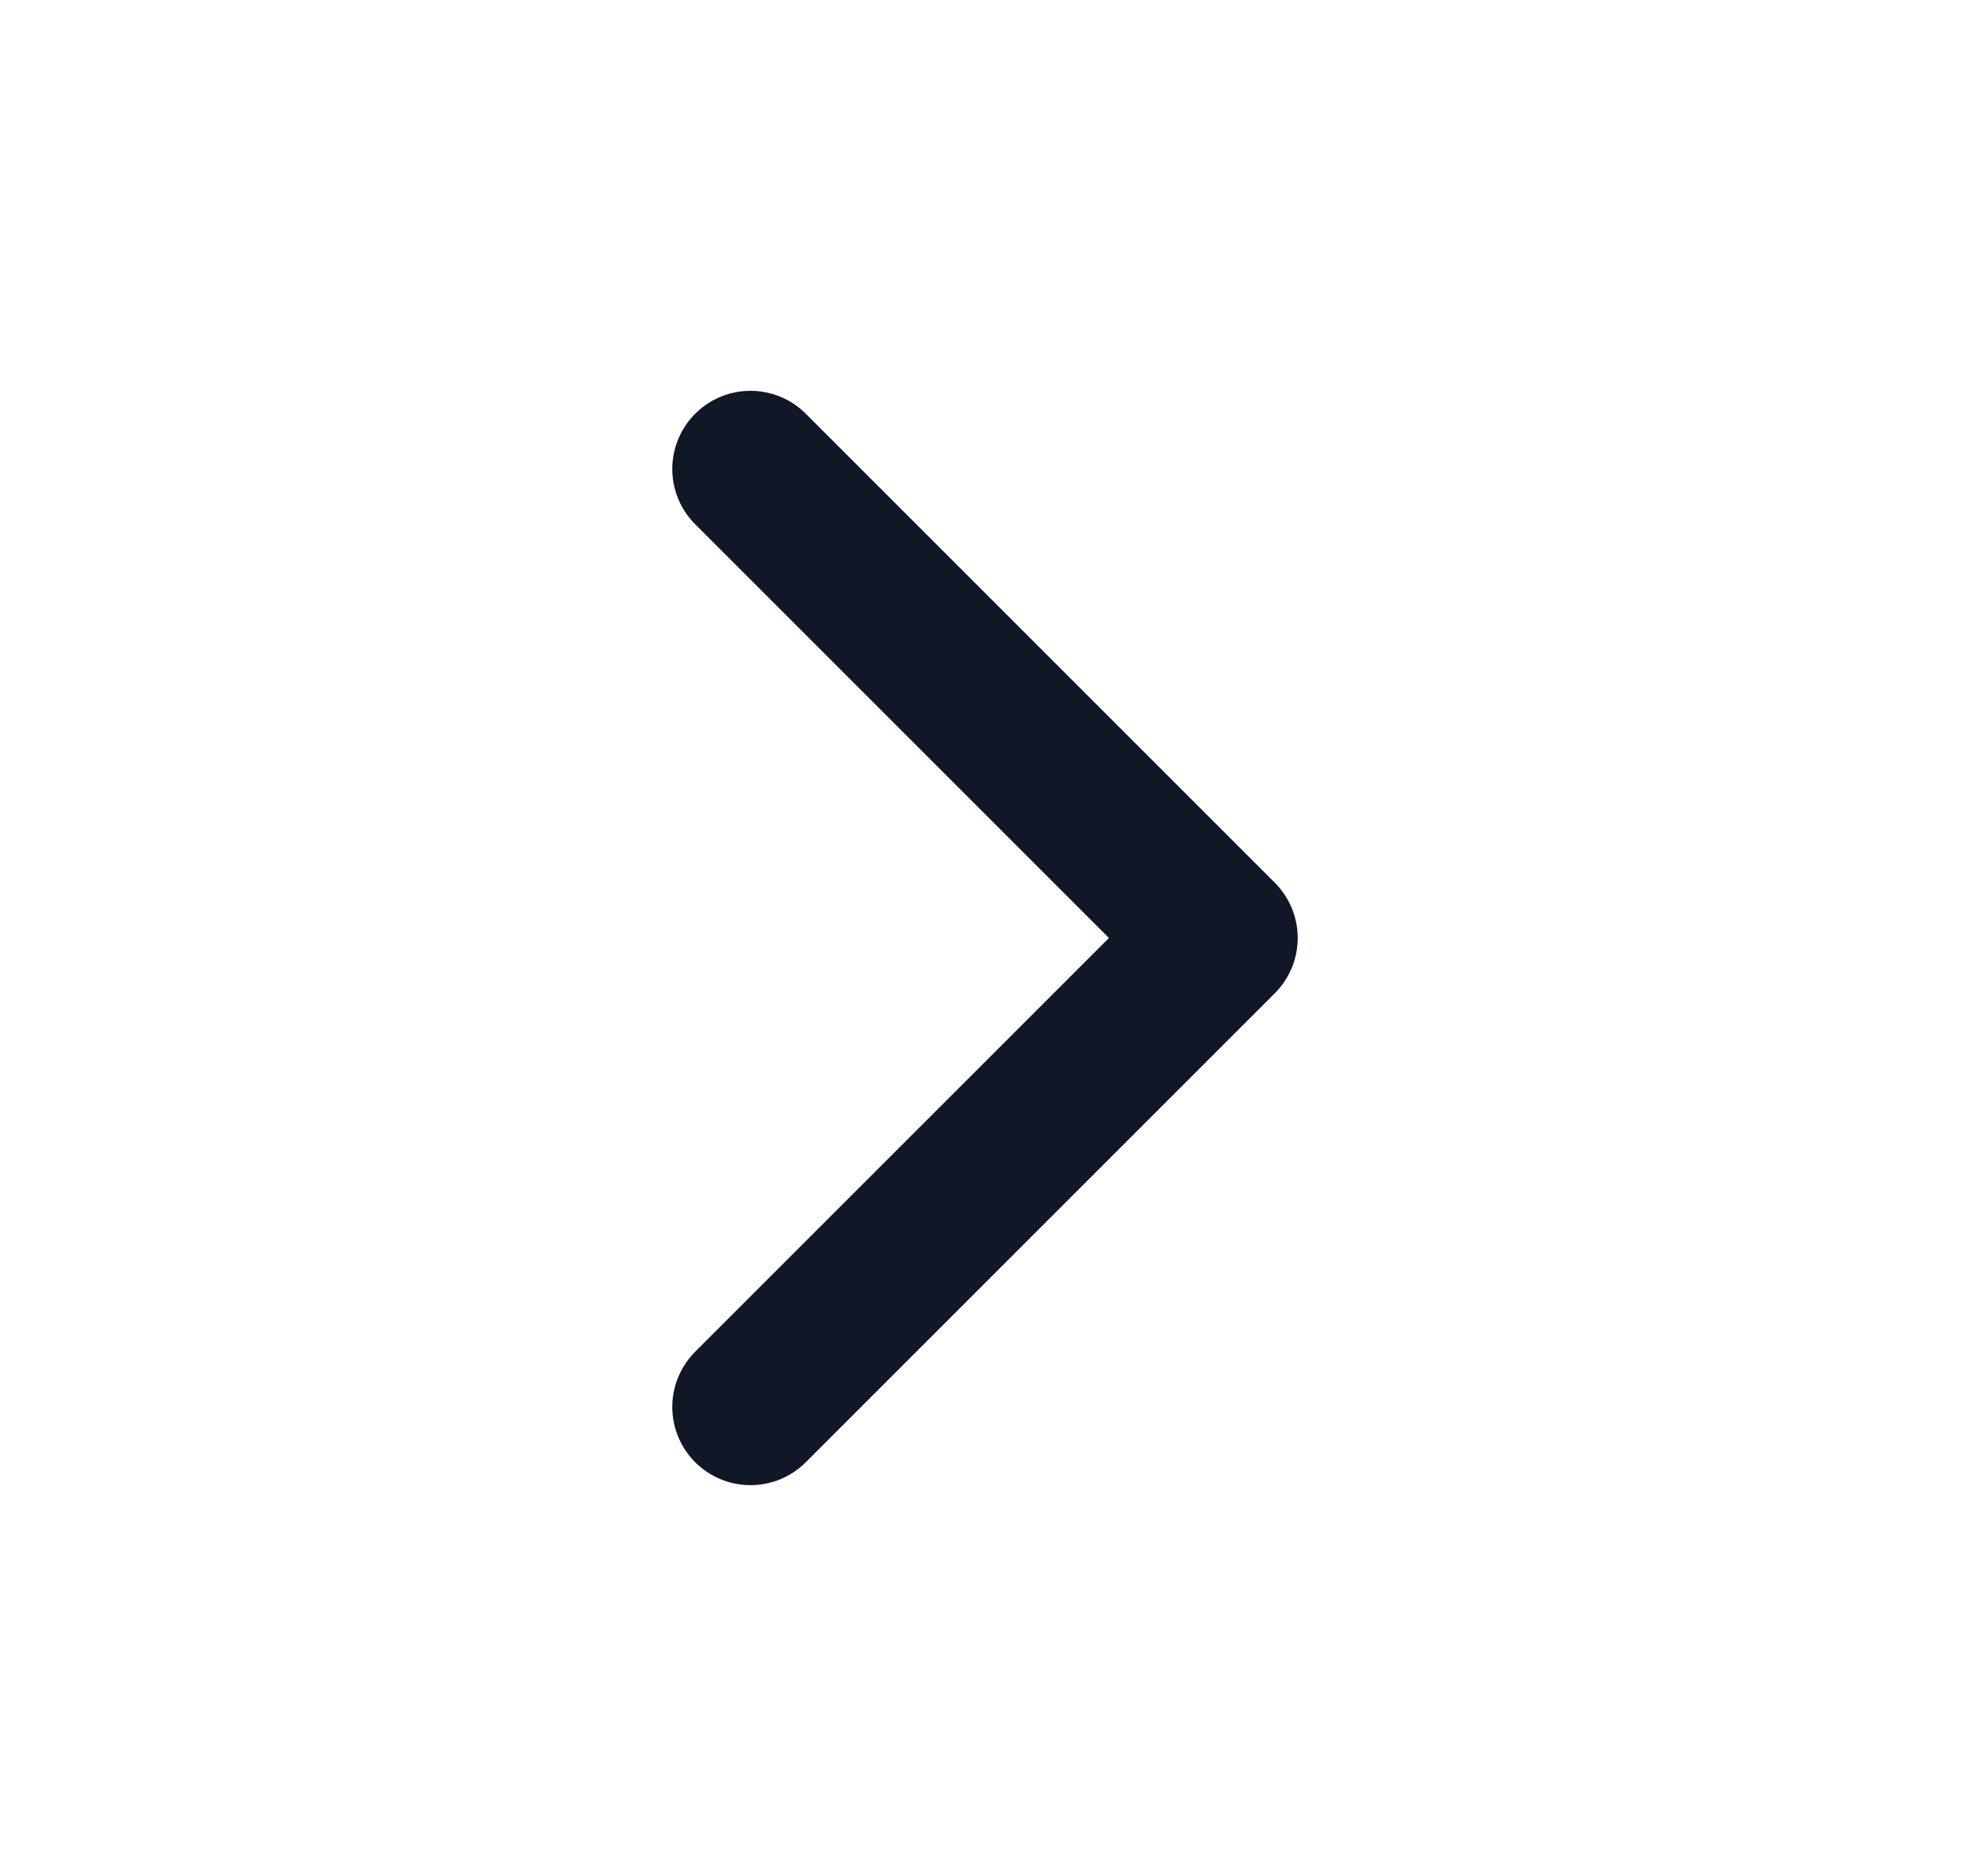 <svg width="21" height="20" viewBox="0 0 21 20" fill="none" xmlns="http://www.w3.org/2000/svg">
<g id="chevron-right">
<path id="Icon" d="M8 15L13 10L8 5" stroke="#101828" stroke-width="1.667" stroke-linecap="round" stroke-linejoin="round"/>
</g>
</svg>
